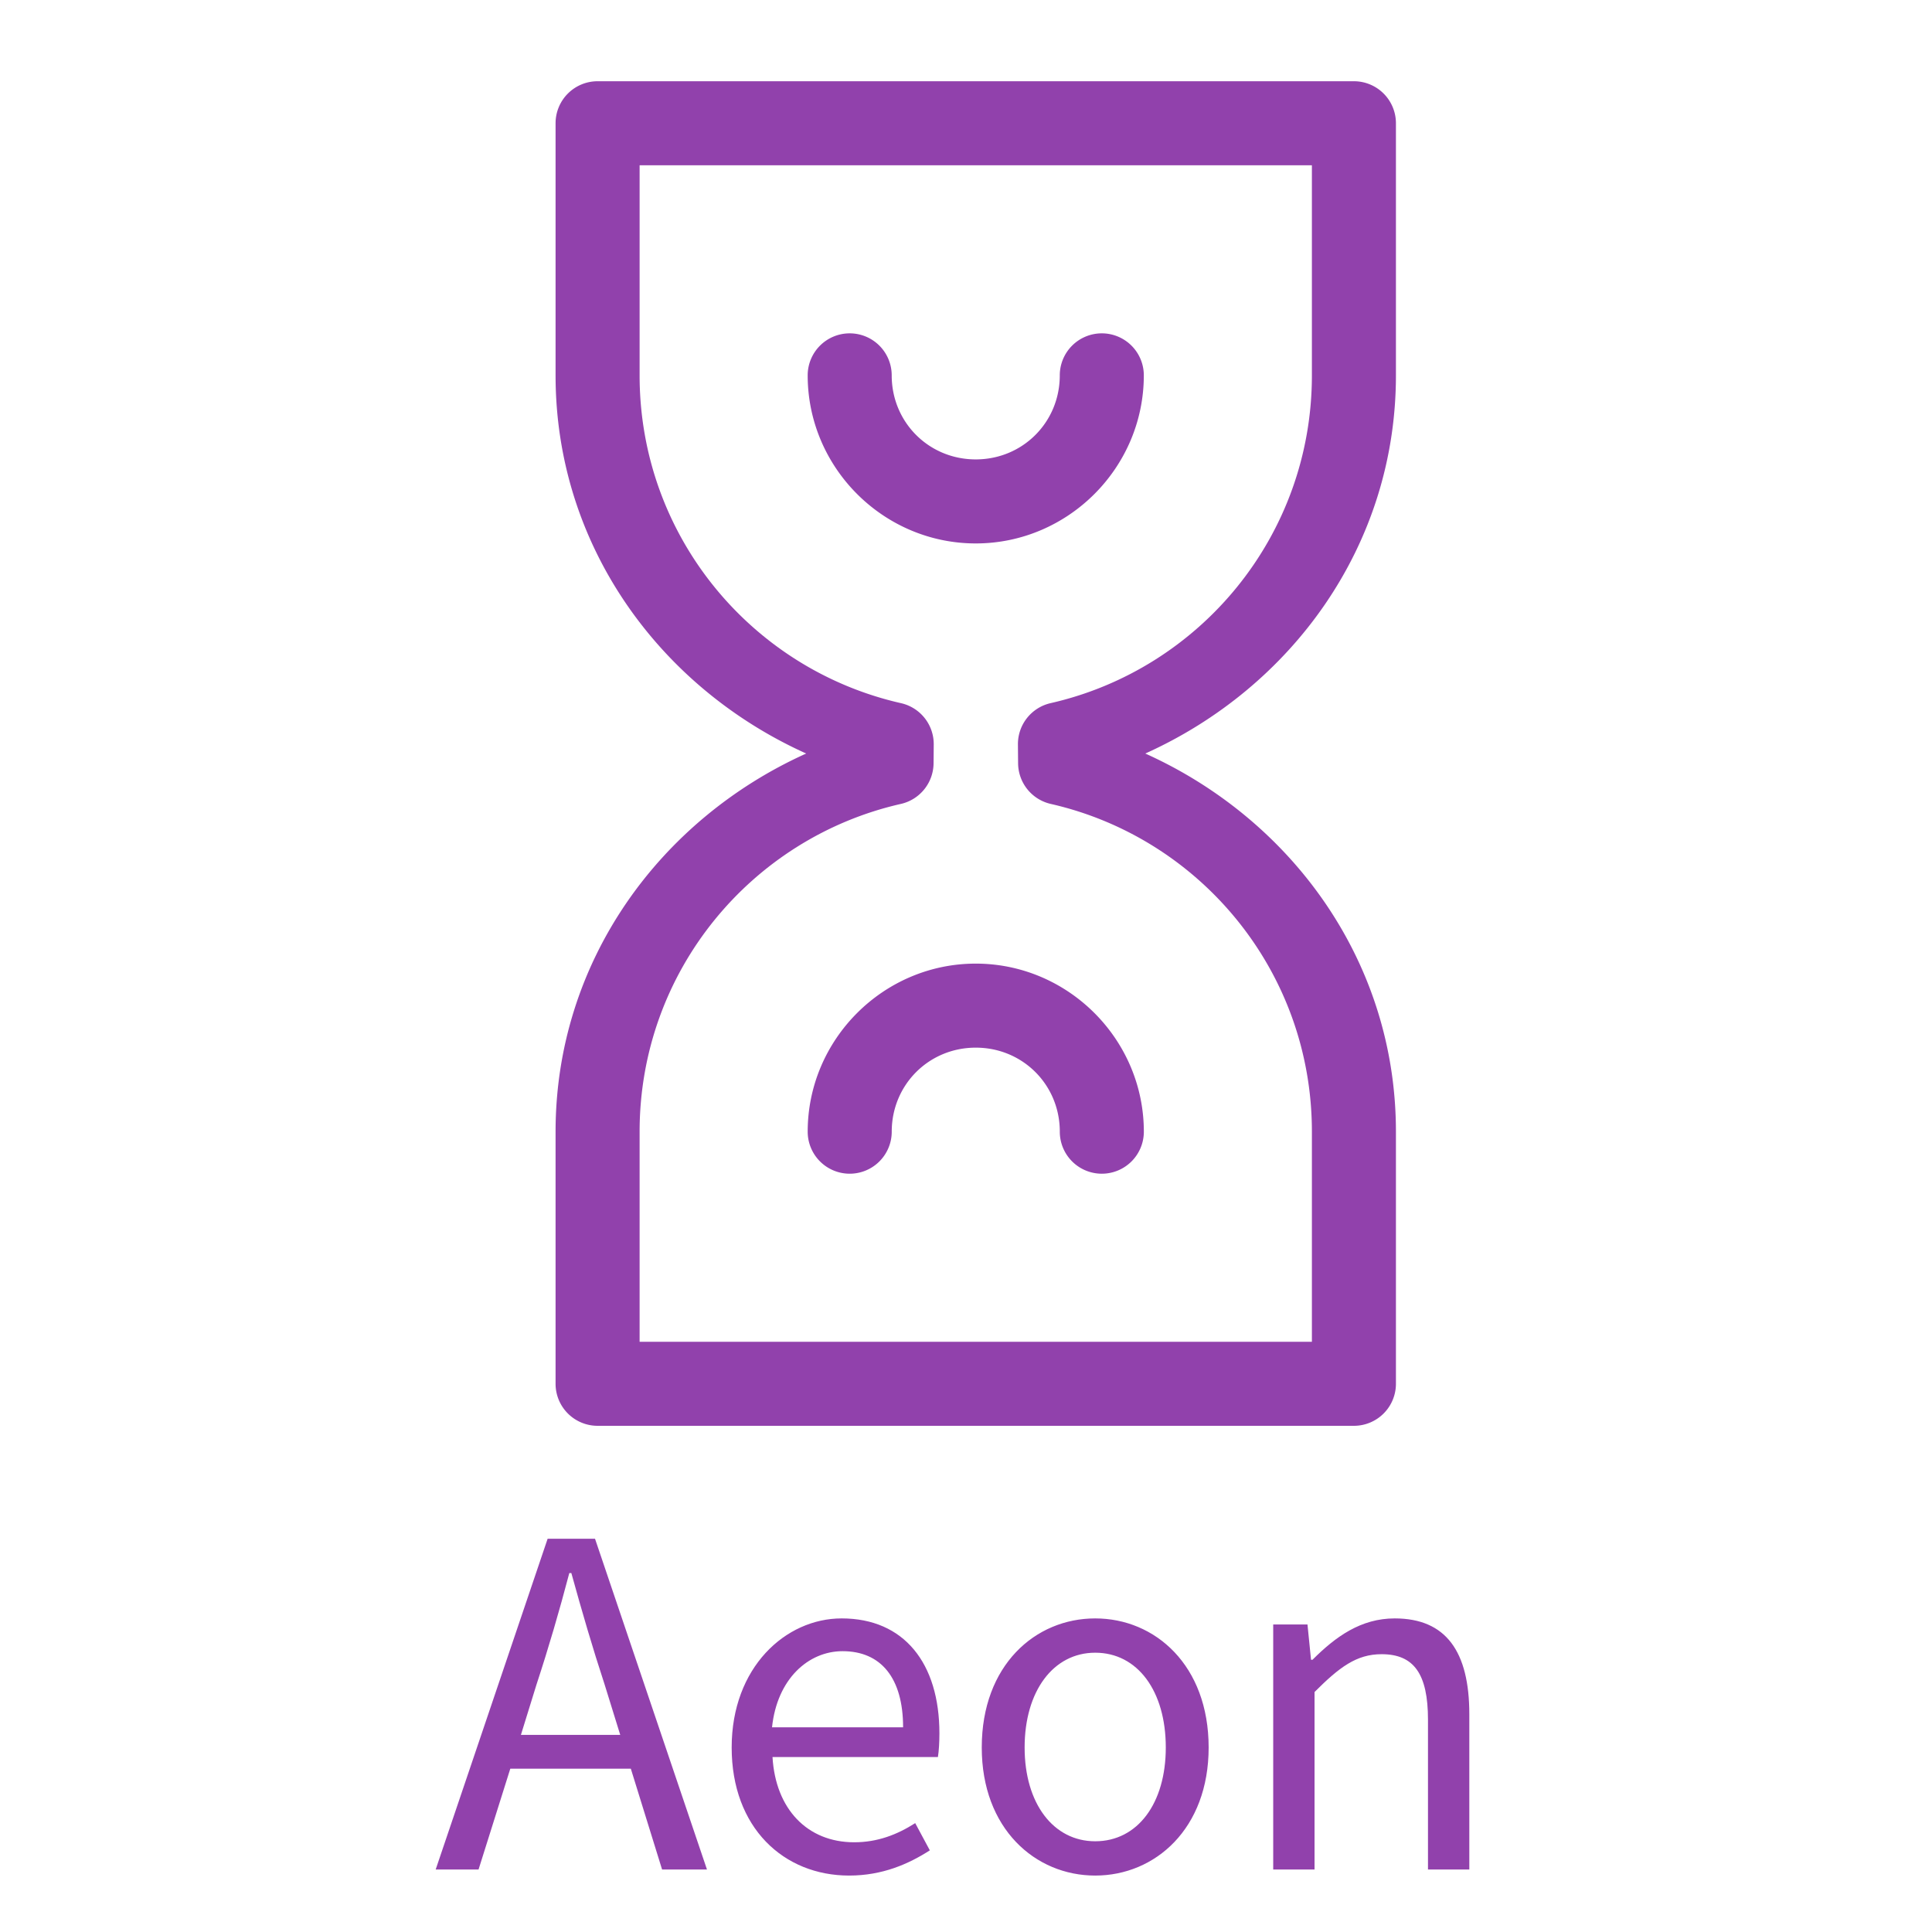 <?xml version="1.0" encoding="UTF-8" standalone="no"?>
<svg
   width="256"
   height="256"
   preserveAspectRatio="xMidYMid"
   version="1.1"
   viewBox="0 0 256 256"
   id="svg867"
   sodipodi:docname="Aeon-vertical-with-label.svg"
   inkscape:version="1.4 (e7c3feb100, 2024-10-09)"
   xmlns:inkscape="http://www.inkscape.org/namespaces/inkscape"
   xmlns:sodipodi="http://sodipodi.sourceforge.net/DTD/sodipodi-0.dtd"
   xmlns="http://www.w3.org/2000/svg"
   xmlns:svg="http://www.w3.org/2000/svg"
   xmlns:rdf="http://www.w3.org/1999/02/22-rdf-syntax-ns#"
   xmlns:cc="http://creativecommons.org/ns#"
   xmlns:dc="http://purl.org/dc/elements/1.1/">
  <defs
     id="defs871">
    <rect
       x="92.38"
       y="181.073"
       width="96.628"
       height="56.285"
       id="rect423" />
  </defs>
  <sodipodi:namedview
     pagecolor="#ffffff"
     bordercolor="#666666"
     borderopacity="0"
     objecttolerance="10"
     gridtolerance="10"
     guidetolerance="10"
     inkscape:pageopacity="0"
     inkscape:pageshadow="2"
     inkscape:window-width="1920"
     inkscape:window-height="1131"
     id="namedview869"
     showgrid="true"
     units="mm"
     inkscape:zoom="1.0692535"
     inkscape:cx="183.30546"
     inkscape:cy="113.16306"
     inkscape:window-x="0"
     inkscape:window-y="0"
     inkscape:window-maximized="1"
     inkscape:current-layer="svg867"
     inkscape:document-rotation="0"
     inkscape:showpageshadow="2"
     inkscape:pagecheckerboard="0"
     inkscape:deskcolor="#d1d1d1"
     inkscape:document-units="px">
    <inkscape:grid
       type="xygrid"
       id="grid900"
       originx="0"
       originy="0"
       spacingy="1"
       spacingx="1"
       units="mm" />
  </sodipodi:namedview>
  <path
     d="m 79.184,10.765 a 5.568,5.568 0 0 0 -5.568,5.568 v 33.405 c 0,22.565 13.837,41.379 33.209,50.108 -19.37,8.73 -33.209,27.544 -33.209,50.108 v 33.405 a 5.568,5.568 0 0 0 5.568,5.568 H 179.4 a 5.568,5.568 0 0 0 5.568,-5.568 v -33.405 c 0,-22.567 -13.835,-41.38 -33.21,-50.108 19.377,-8.727 33.21,-27.539 33.21,-50.108 V 16.333 a 5.568,5.568 0 0 0 -5.568,-5.568 z m 5.568,11.135 h 89.081 v 27.838 c 0,21.248 -14.813,38.929 -34.624,43.432 a 5.568,5.568 0 0 0 -4.328,5.481 l 0.022,2.479 a 5.568,5.568 0 0 0 4.328,5.394 c 19.803,4.51 34.602,22.19 34.602,43.432 v 27.838 H 84.751 V 149.955 c 0,-21.25 14.809,-38.931 34.624,-43.432 a 5.568,5.568 0 0 0 4.328,-5.415 l 0.022,-2.501 a 5.568,5.568 0 0 0 -4.35,-5.437 C 99.558,88.671 84.751,70.99 84.751,49.738 Z m 27.838,22.27 a 5.568,5.568 0 0 0 -5.568,5.568 c 0,12.234 10.037,22.27 22.27,22.27 12.234,0 22.27,-10.037 22.27,-22.27 a 5.568,5.568 0 0 0 -5.568,-5.568 5.568,5.568 0 0 0 -5.568,5.568 c 0,6.216 -4.919,11.135 -11.135,11.135 -6.216,0 -11.135,-4.919 -11.135,-11.135 a 5.568,5.568 0 0 0 -5.568,-5.568 z m 16.703,83.514 c -12.234,0 -22.27,10.037 -22.27,22.27 a 5.568,5.568 0 0 0 5.568,5.568 5.568,5.568 0 0 0 5.568,-5.568 c 0,-6.216 4.919,-11.135 11.135,-11.135 6.216,0 11.135,4.919 11.135,11.135 a 5.568,5.568 0 0 0 5.568,5.568 5.568,5.568 0 0 0 5.568,-5.568 c 0,-12.234 -10.037,-22.27 -22.27,-22.27 z"
     color="#000000"
     fill="#9141ac"
     stroke-linecap="round"
     stroke-linejoin="round"
     stroke-width="11.135"
     id="path863" />
  <path
     d="m 72.564,203.892 -14.834,43.828 h 5.68 l 4.208,-13.362 h 15.969 l 4.143,13.362 h 5.947 L 78.843,203.892 h -6.28 z m 2.874,4.544 h 0.268 c 1.403,5.078 2.804,9.888 4.407,14.765 l 2.071,6.681 H 69.024 l 2.068,-6.681 c 1.603,-4.877 3.009,-9.687 4.345,-14.765 z m 36.078,6.012 c -7.416,0 -14.566,6.481 -14.566,17.104 0,10.623 6.882,16.97 15.567,16.97 4.41,0 7.884,-1.537 10.69,-3.341 l -1.938,-3.608 c -2.405,1.537 -5.01,2.538 -8.084,2.538 -6.213,0 -10.423,-4.409 -10.824,-11.291 h 21.916 c 0.134,-0.802 0.199,-2.006 0.199,-3.142 0,-9.287 -4.676,-15.231 -12.961,-15.231 z m 33.604,0 c -7.95,0 -15.032,6.214 -15.032,17.104 0,10.757 7.082,16.97 15.032,16.97 7.951,0 15.032,-6.214 15.032,-16.97 0,-10.89 -7.082,-17.104 -15.032,-17.104 z m 39.686,0 c -4.476,0 -7.816,2.404 -10.889,5.477 h -0.199 l -0.47,-4.675 h -4.541 v 32.468 h 5.477 v -23.517 c 3.274,-3.274 5.546,-5.011 8.886,-5.011 4.276,0 6.146,2.604 6.146,8.684 v 19.845 h 5.477 v -20.578 c 0,-8.285 -3.073,-12.693 -9.888,-12.693 z m -73.156,4.342 c 5.078,0 8.015,3.543 8.015,10.09 h -17.367 c 0.668,-6.414 4.81,-10.09 9.353,-10.09 z m 33.471,0.202 c 5.612,0 9.353,5.077 9.353,12.56 0,7.416 -3.741,12.426 -9.353,12.426 -5.545,0 -9.353,-5.01 -9.353,-12.426 0,-7.483 3.808,-12.56 9.353,-12.56 z"
     fill="#9141ac"
     id="path865"
     style="stroke-width:1.67" />
</svg>
